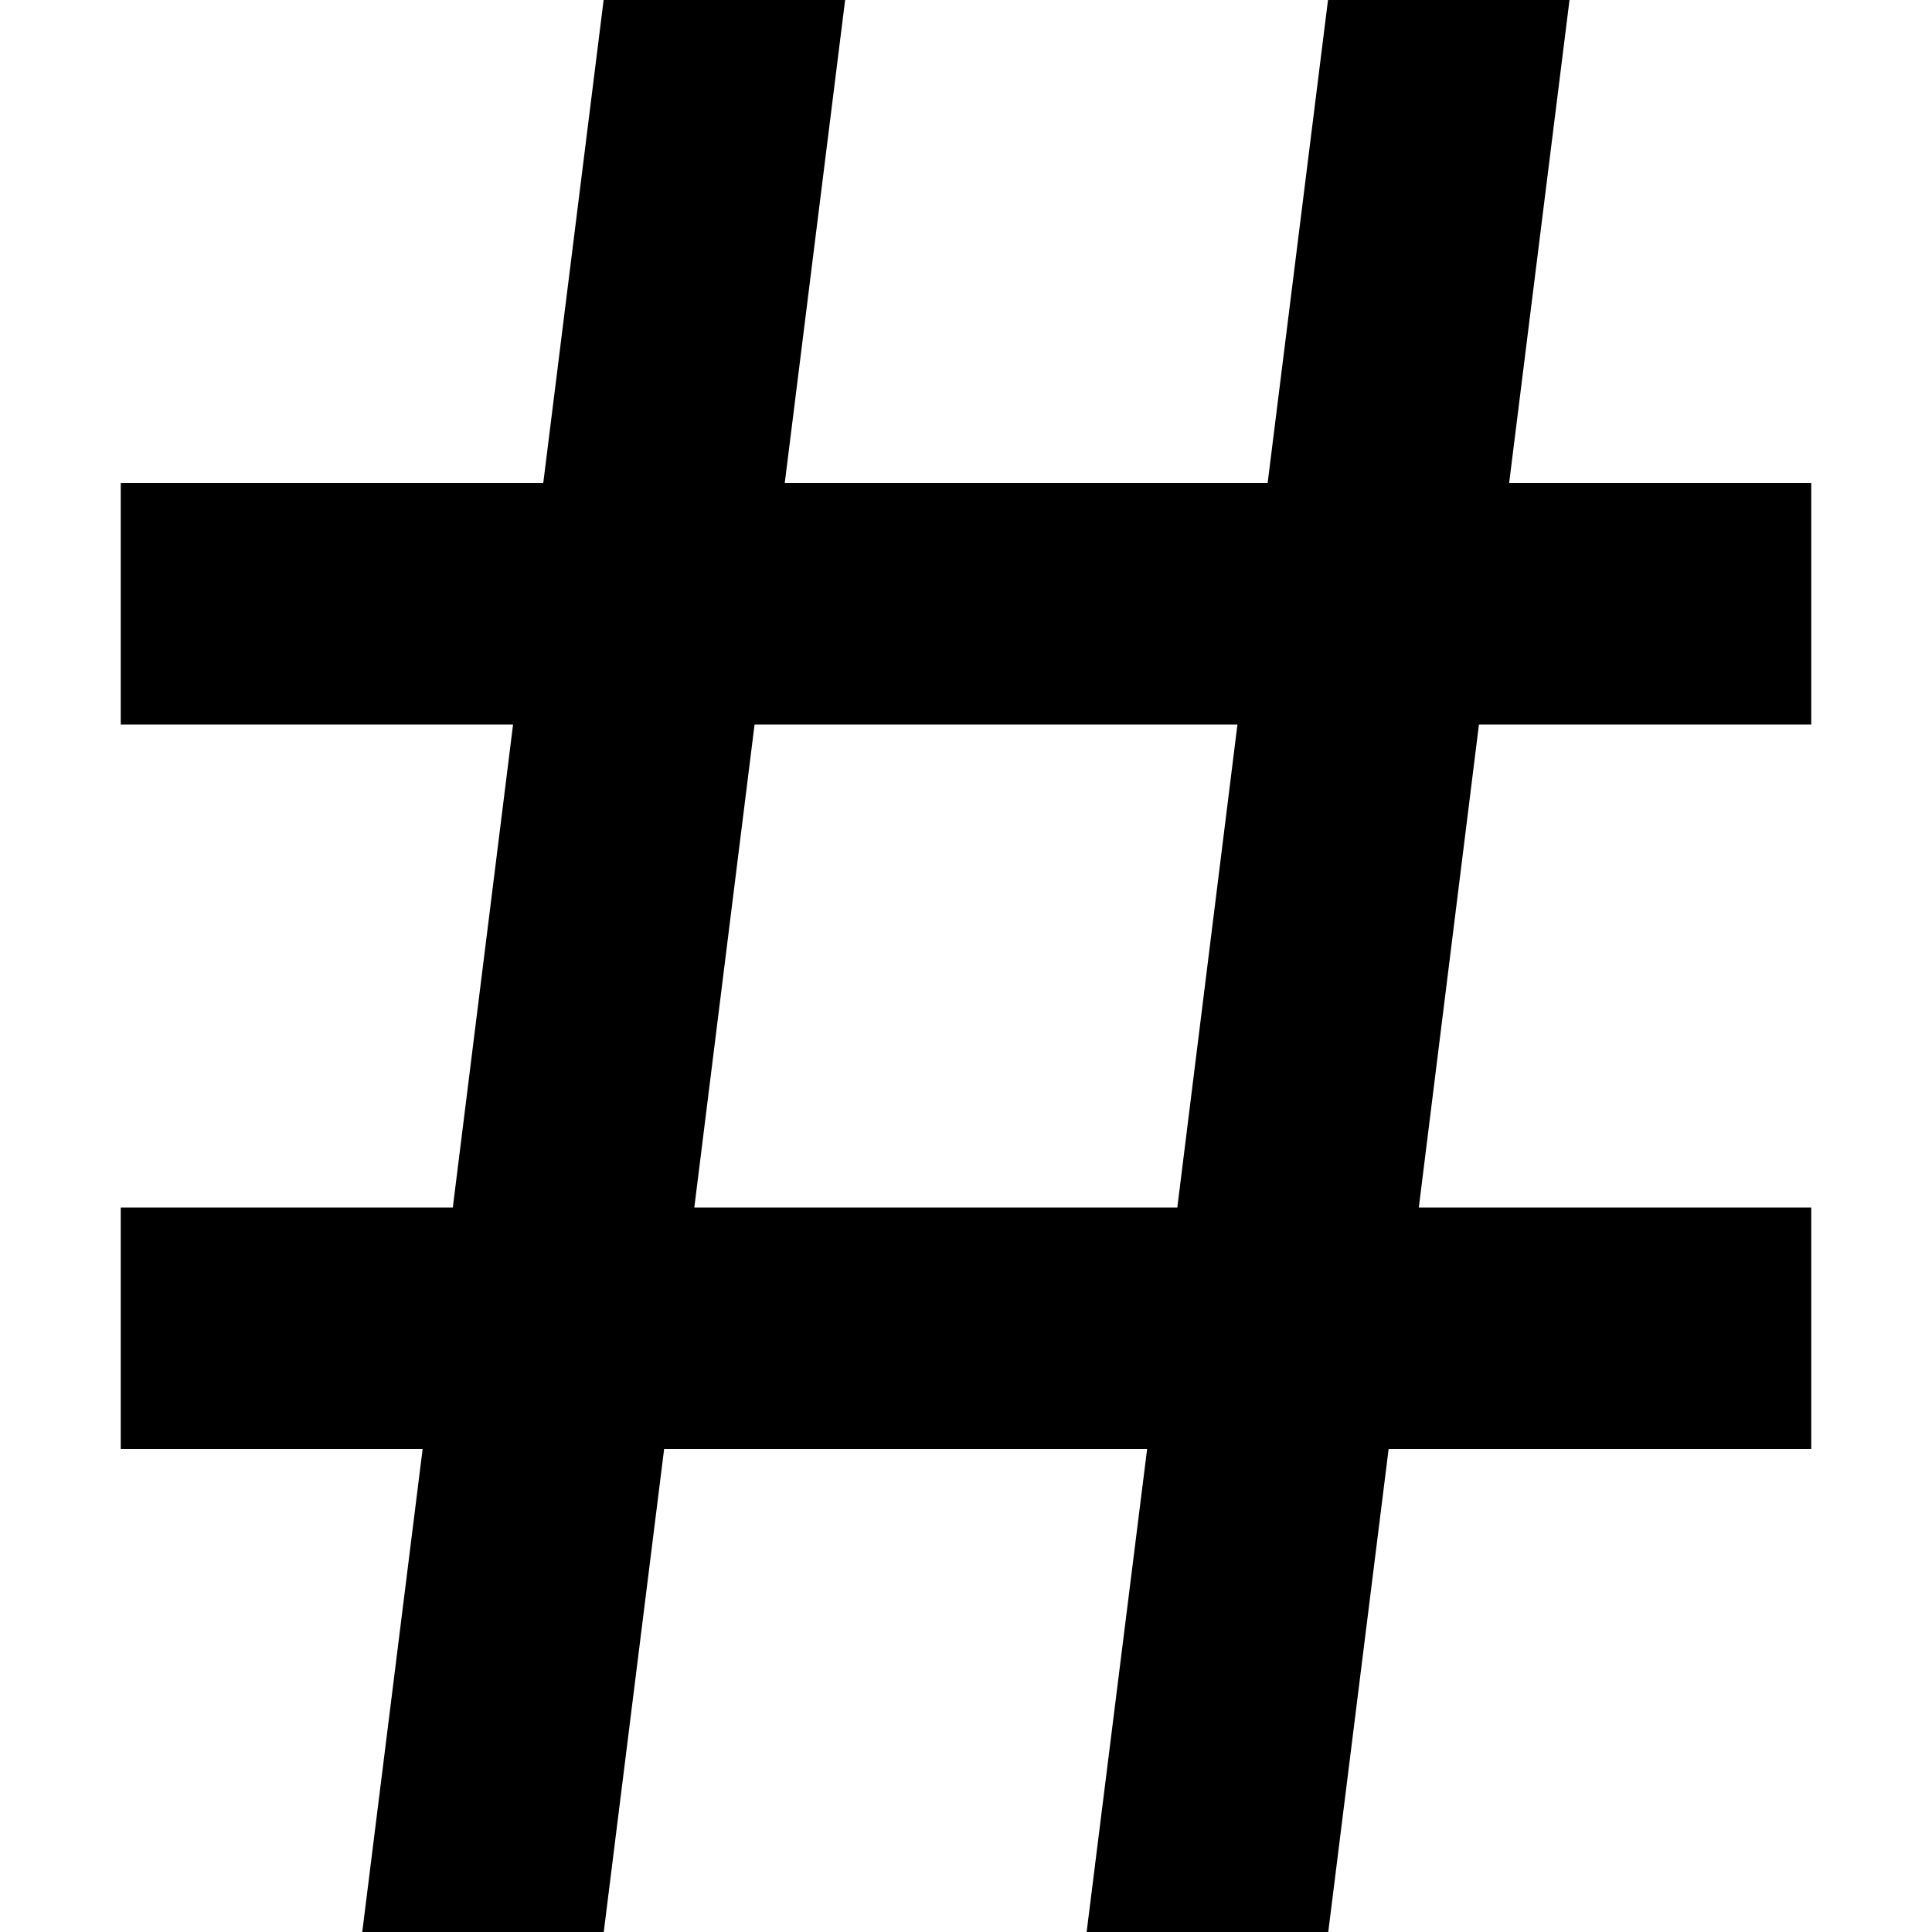 <svg
    xmlns="http://www.w3.org/2000/svg"
    viewBox="0 0 32 32"
    id="vector">
    <path
        id="path"
        d="M 30 12 L 30 8 L 24.996 8 L 25.996 0 L 21.996 0 L 20.996 8 L 12.998 8 L 13.998 0 L 9.998 0 L 8.998 8 L 2 8 L 2 12 L 8.498 12 L 7.5 20 L 2 20 L 2 24 L 7 24 L 6 32 L 10 32 L 11 24 L 19 24 L 17.998 32 L 22 32 L 23 24 L 30 24 L 30 20 L 23.5 20 L 24.496 12 L 30 12 Z M 19.5 20 L 11.5 20 L 12.498 12 L 20.496 12 L 19.5 20 Z"
        fill="#000"/>
</svg>
